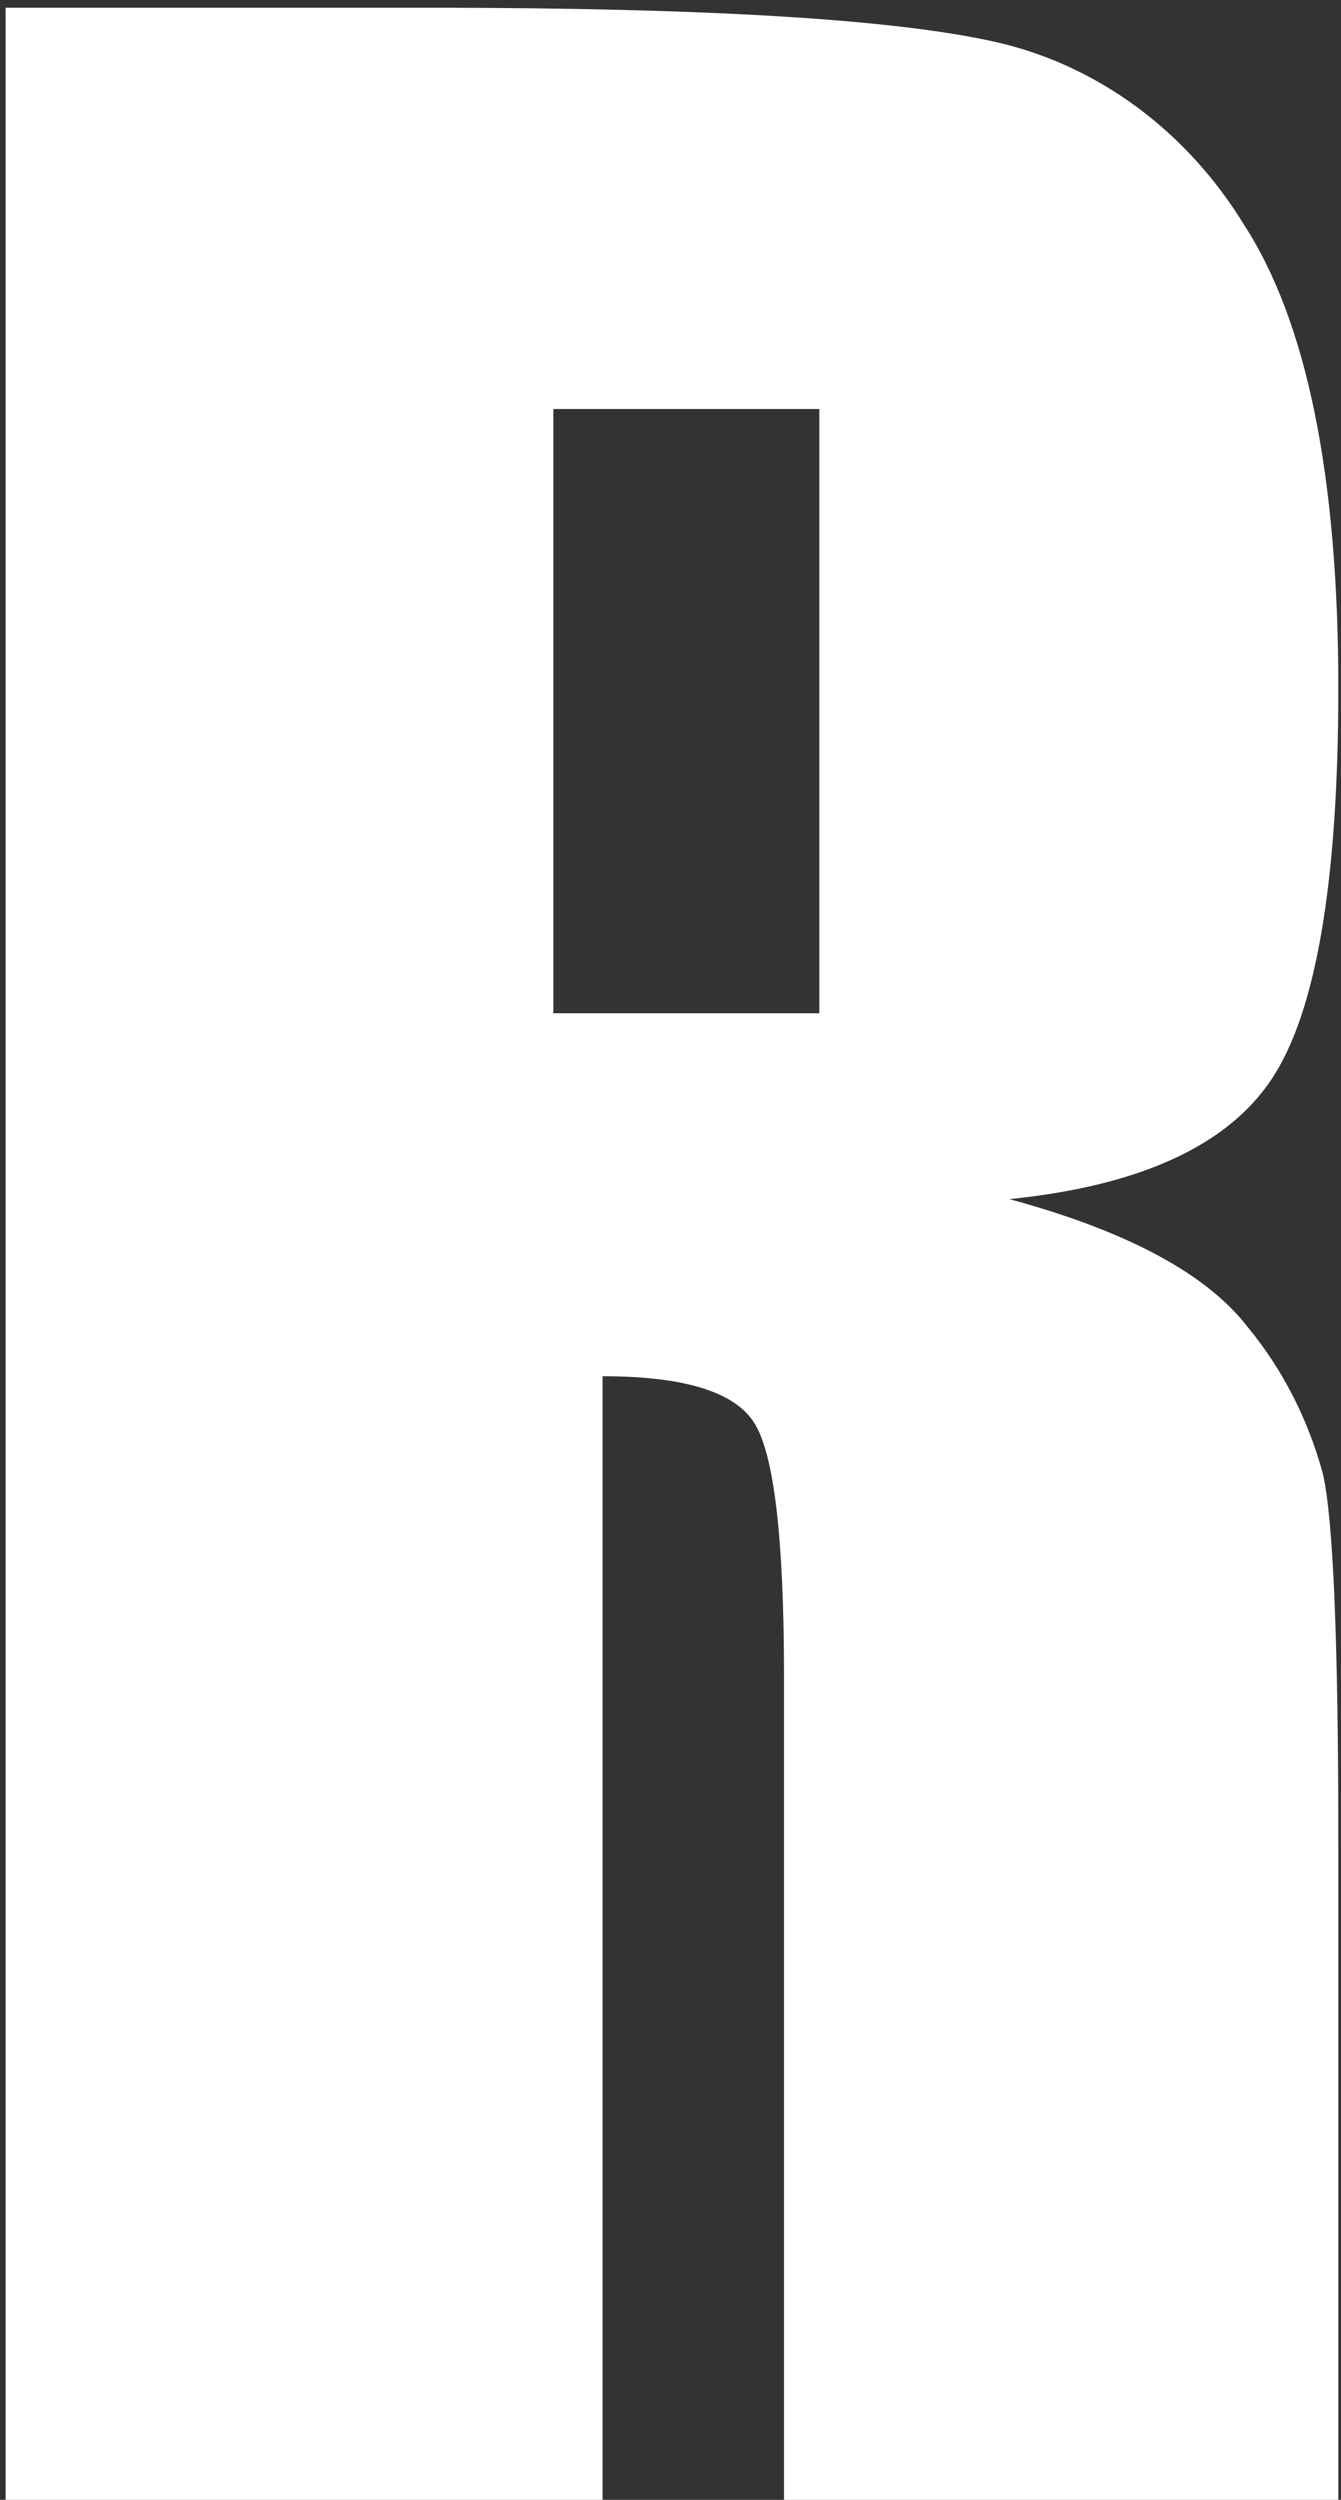 <svg width="168" height="313" viewBox="0 0 168 313" fill="none" xmlns="http://www.w3.org/2000/svg">
<rect x="0" y="0" width="168" height="313" fill="#333333" stroke="none"/>
<path d="M156.302 166.143C151.147 159.475 141.2 154.14 126.458 150.139C142.81 148.469 153.763 143.457 159.317 135.104C164.871 126.751 167.654 110.467 167.667 86.25C167.667 59.647 163.73 40.281 155.857 28.152C148.761 16.539 137.806 8.379 125.299 5.389C112.812 2.441 88.929 0.966 53.648 0.966H0.707V313H75.489V172.313C85.797 172.313 92.156 174.3 94.566 178.273C96.976 182.245 98.194 192.592 98.219 209.312V313H167.667V230.706C167.667 205.521 167.022 190.135 165.734 184.548C163.893 177.722 160.669 171.433 156.302 166.143ZM102.645 126.871H69.323V51.21H102.645V126.871Z" fill="white"/>
</svg>
